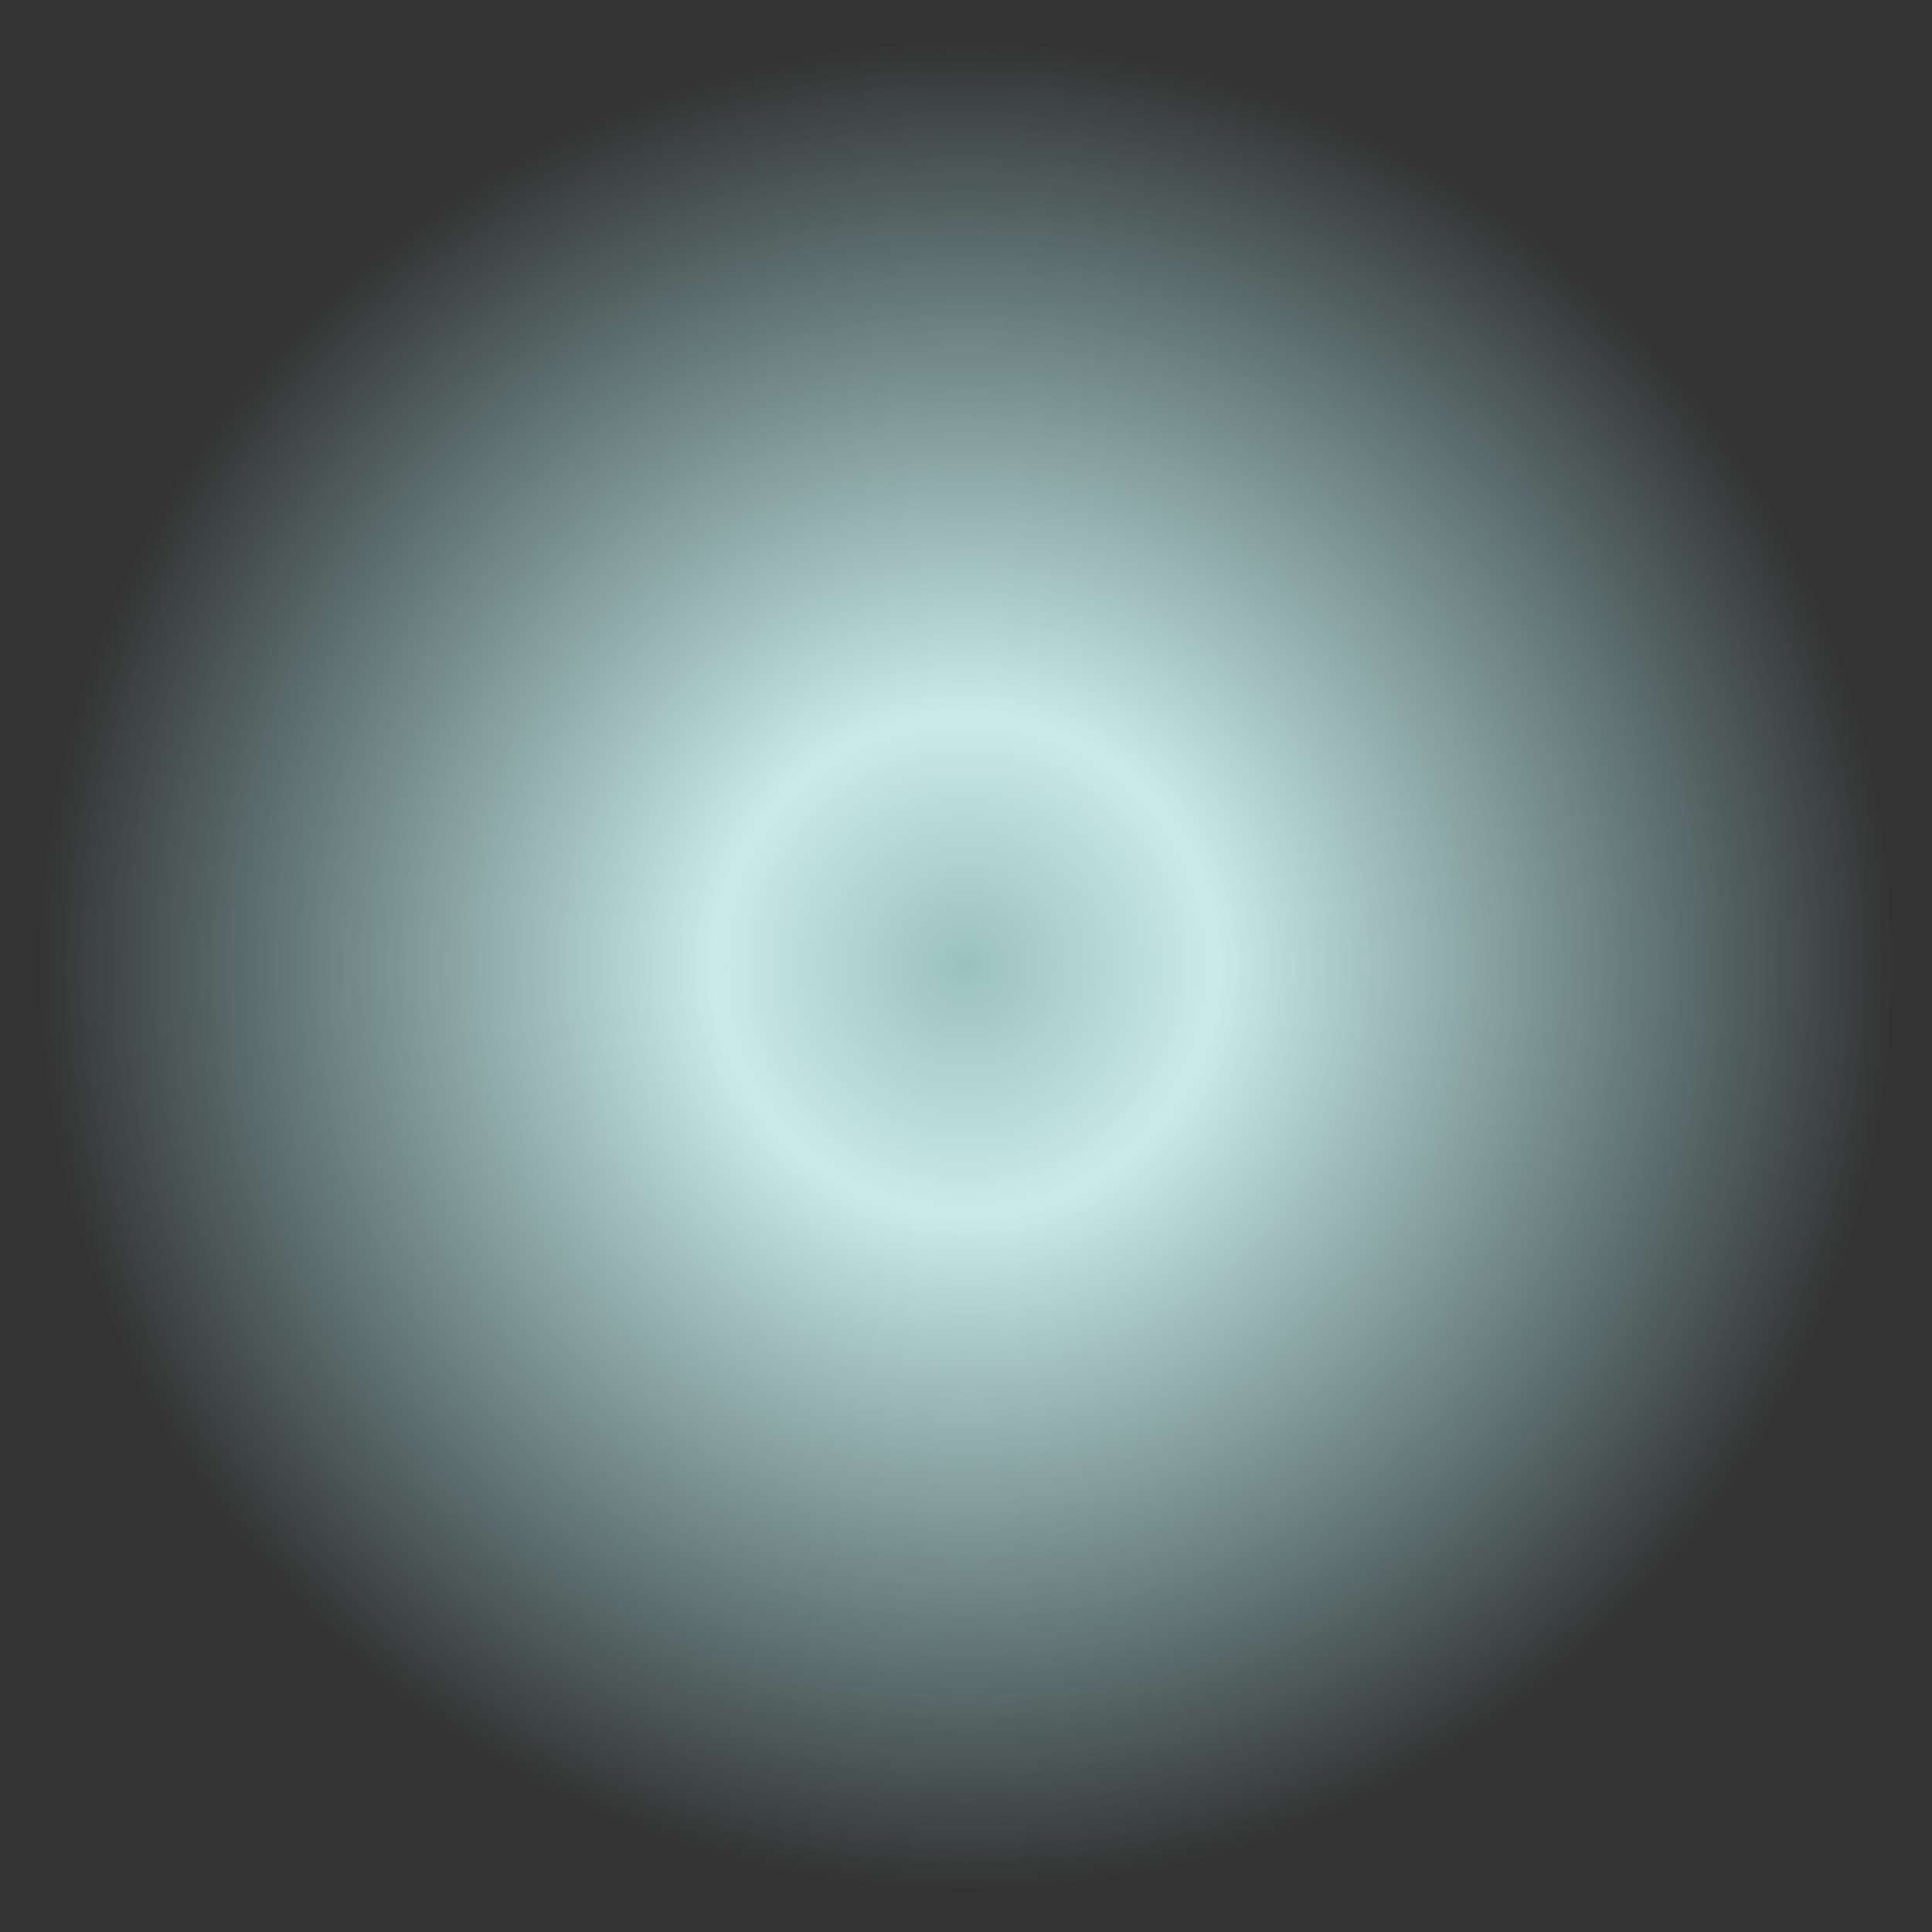 <?xml version="1.0" encoding="UTF-8" standalone="no"?>
<!-- Created with Inkscape (http://www.inkscape.org/) -->

<svg
   xmlns:dc="http://purl.org/dc/elements/1.1/"
   xmlns:cc="http://creativecommons.org/ns#"
   xmlns:rdf="http://www.w3.org/1999/02/22-rdf-syntax-ns#"
   xmlns:svg="http://www.w3.org/2000/svg"
   xmlns="http://www.w3.org/2000/svg"
   xmlns:xlink="http://www.w3.org/1999/xlink"
   xmlns:sodipodi="http://sodipodi.sourceforge.net/DTD/sodipodi-0.dtd"
   xmlns:inkscape="http://www.inkscape.org/namespaces/inkscape"
   width="48px"
   height="48px"
   id="svg3940"
   version="1.1"
   inkscape:version="0.48.4 r9939"
   sodipodi:docname="flare.svg"
   inkscape:export-filename="/home/a_bond/p3sb/z99_main/data/flare.png"
   inkscape:export-xdpi="240"
   inkscape:export-ydpi="240">
  <rect width="100%" height="100%" fill="#333333" stroke="none"/>
  <defs
     id="defs3942">
    <linearGradient
       id="linearGradient4476">
      <stop
         style="stop-color:#caffff;stop-opacity:0.693;"
         offset="0"
         id="stop4478" />
      <stop
         id="stop4484"
         offset="0.269"
         style="stop-color:#dafbfb;stop-opacity:0.913;" />
      <stop
         style="stop-color:#bcffff;stop-opacity:0;"
         offset="1"
         id="stop4480" />
    </linearGradient>
    <radialGradient
       inkscape:collect="always"
       xlink:href="#linearGradient4476"
       id="radialGradient4482"
       cx="24"
       cy="24"
       fx="24"
       fy="24"
       r="23.062"
       gradientUnits="userSpaceOnUse"
       gradientTransform="matrix(1.5609752e-8,0.997,-1,-1.2496704e-7,48,0.065)" />
  </defs>
  <sodipodi:namedview
     id="base"
     pagecolor="#ffffff"
     bordercolor="#666666"
     borderopacity="1.0"
     inkscape:pageopacity="0.0"
     inkscape:pageshadow="2"
     inkscape:zoom="9.8994949"
     inkscape:cx="8.8755748"
     inkscape:cy="26.357776"
     inkscape:current-layer="layer1"
     showgrid="true"
     inkscape:grid-bbox="true"
     inkscape:document-units="px"
     inkscape:window-width="1362"
     inkscape:window-height="715"
     inkscape:window-x="0"
     inkscape:window-y="32"
     inkscape:window-maximized="0">
    <inkscape:grid
       type="xygrid"
       id="grid3948" />
  </sodipodi:namedview>
  <g
     id="layer1"
     inkscape:label="Layer 1"
     inkscape:groupmode="layer">
    <path
       sodipodi:type="arc"
       style="fill:url(#radialGradient4482);fill-opacity:1;fill-rule:nonzero;stroke:none;stroke-width:0.053;stroke-linecap:round;stroke-linejoin:round;stroke-miterlimit:4;stroke-opacity:1;stroke-dasharray:none;stroke-dashoffset:0"
       id="path4466"
       sodipodi:cx="24"
       sodipodi:cy="24"
       sodipodi:rx="23"
       sodipodi:ry="23"
       d="M 47,24 A 23,23 0 1 1 1,24 23,23 0 1 1 47,24 z" />
  </g>
</svg>
